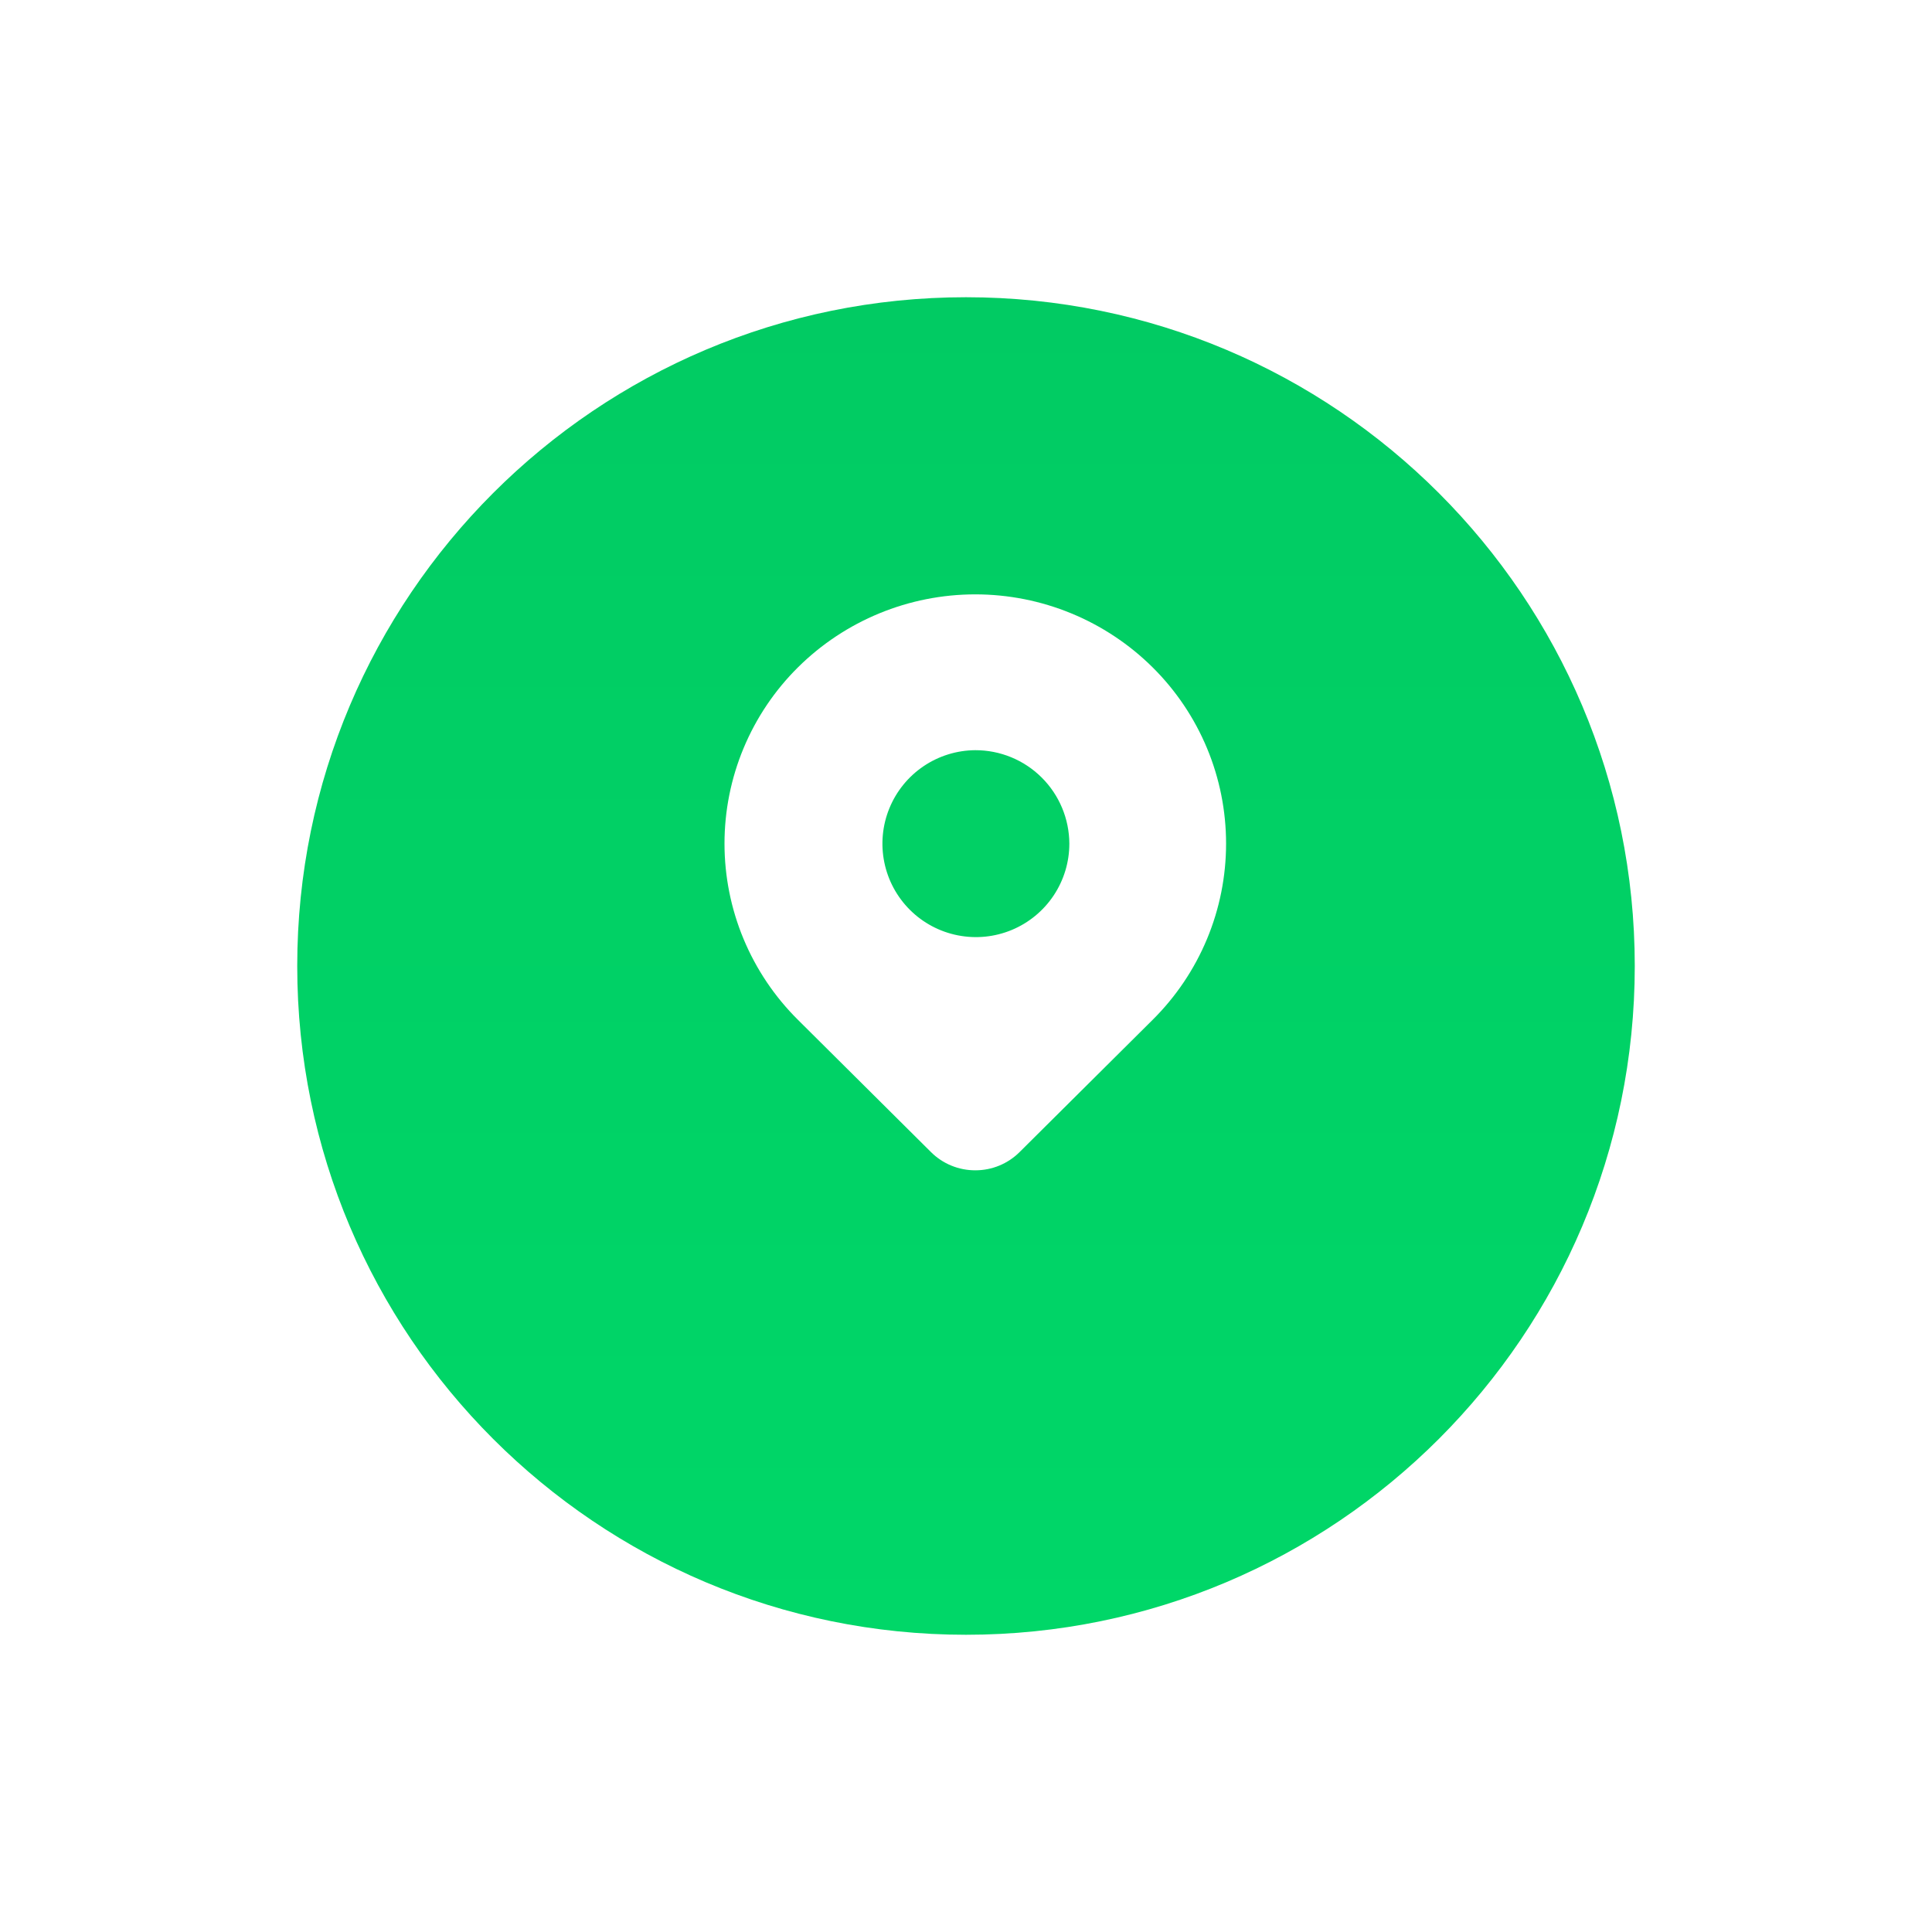 <svg width="104" height="104" viewBox="0 0 104 104" fill="none" xmlns="http://www.w3.org/2000/svg">
<g filter="url(#filter0_d)">
<path d="M52 83C71.882 83 88 66.882 88 47C88 27.118 71.882 11 52 11C32.118 11 16 27.118 16 47C16 66.882 32.118 83 52 83Z" fill="url(#paint0_linear)"/>
</g>
<path d="M52.5 62.998C52.057 62.999 51.619 62.913 51.21 62.745C50.8 62.577 50.428 62.329 50.115 62.017L42.954 54.898C41.701 53.656 40.707 52.178 40.028 50.55C39.349 48.922 39 47.175 39 45.411C39 43.647 39.349 41.9 40.028 40.272C40.707 38.644 41.701 37.166 42.954 35.924C45.493 33.407 48.924 31.995 52.5 31.995C56.076 31.995 59.507 33.407 62.046 35.924C63.299 37.166 64.293 38.644 64.972 40.272C65.651 41.9 66 43.647 66 45.411C66 47.175 65.651 48.922 64.972 50.55C64.293 52.178 63.299 53.656 62.046 54.898L54.887 62.014C54.574 62.327 54.201 62.575 53.792 62.744C53.382 62.913 52.943 62.999 52.5 62.998ZM52.5 40.383C51.506 40.389 50.537 40.69 49.714 41.246C48.891 41.803 48.251 42.591 47.875 43.511C47.499 44.431 47.404 45.441 47.602 46.415C47.799 47.389 48.281 48.282 48.986 48.983C49.691 49.683 50.587 50.159 51.562 50.35C52.537 50.542 53.547 50.441 54.465 50.059C55.382 49.677 56.166 49.032 56.717 48.206C57.269 47.379 57.563 46.408 57.563 45.414C57.557 44.076 57.021 42.795 56.072 41.852C55.123 40.908 53.838 40.38 52.5 40.383V40.383Z" fill="white"/>
<defs>
<filter id="filter0_d" x="0" y="0" width="104" height="104" filterUnits="userSpaceOnUse" color-interpolation-filters="sRGB">
<feFlood flood-opacity="0" result="BackgroundImageFix"/>
<feColorMatrix in="SourceAlpha" type="matrix" values="0 0 0 0 0 0 0 0 0 0 0 0 0 0 0 0 0 0 127 0" result="hardAlpha"/>
<feOffset dy="5"/>
<feGaussianBlur stdDeviation="8"/>
<feColorMatrix type="matrix" values="0 0 0 0 0.188 0 0 0 0 0.188 0 0 0 0 0.188 0 0 0 0.2 0"/>
<feBlend mode="normal" in2="BackgroundImageFix" result="effect1_dropShadow"/>
<feBlend mode="normal" in="SourceGraphic" in2="effect1_dropShadow" result="shape"/>
</filter>
<linearGradient id="paint0_linear" x1="52" y1="11" x2="52" y2="83" gradientUnits="userSpaceOnUse">
<stop stop-color="#01CB63"/>
<stop offset="1" stop-color="#00D768"/>
</linearGradient>
</defs>
</svg>
